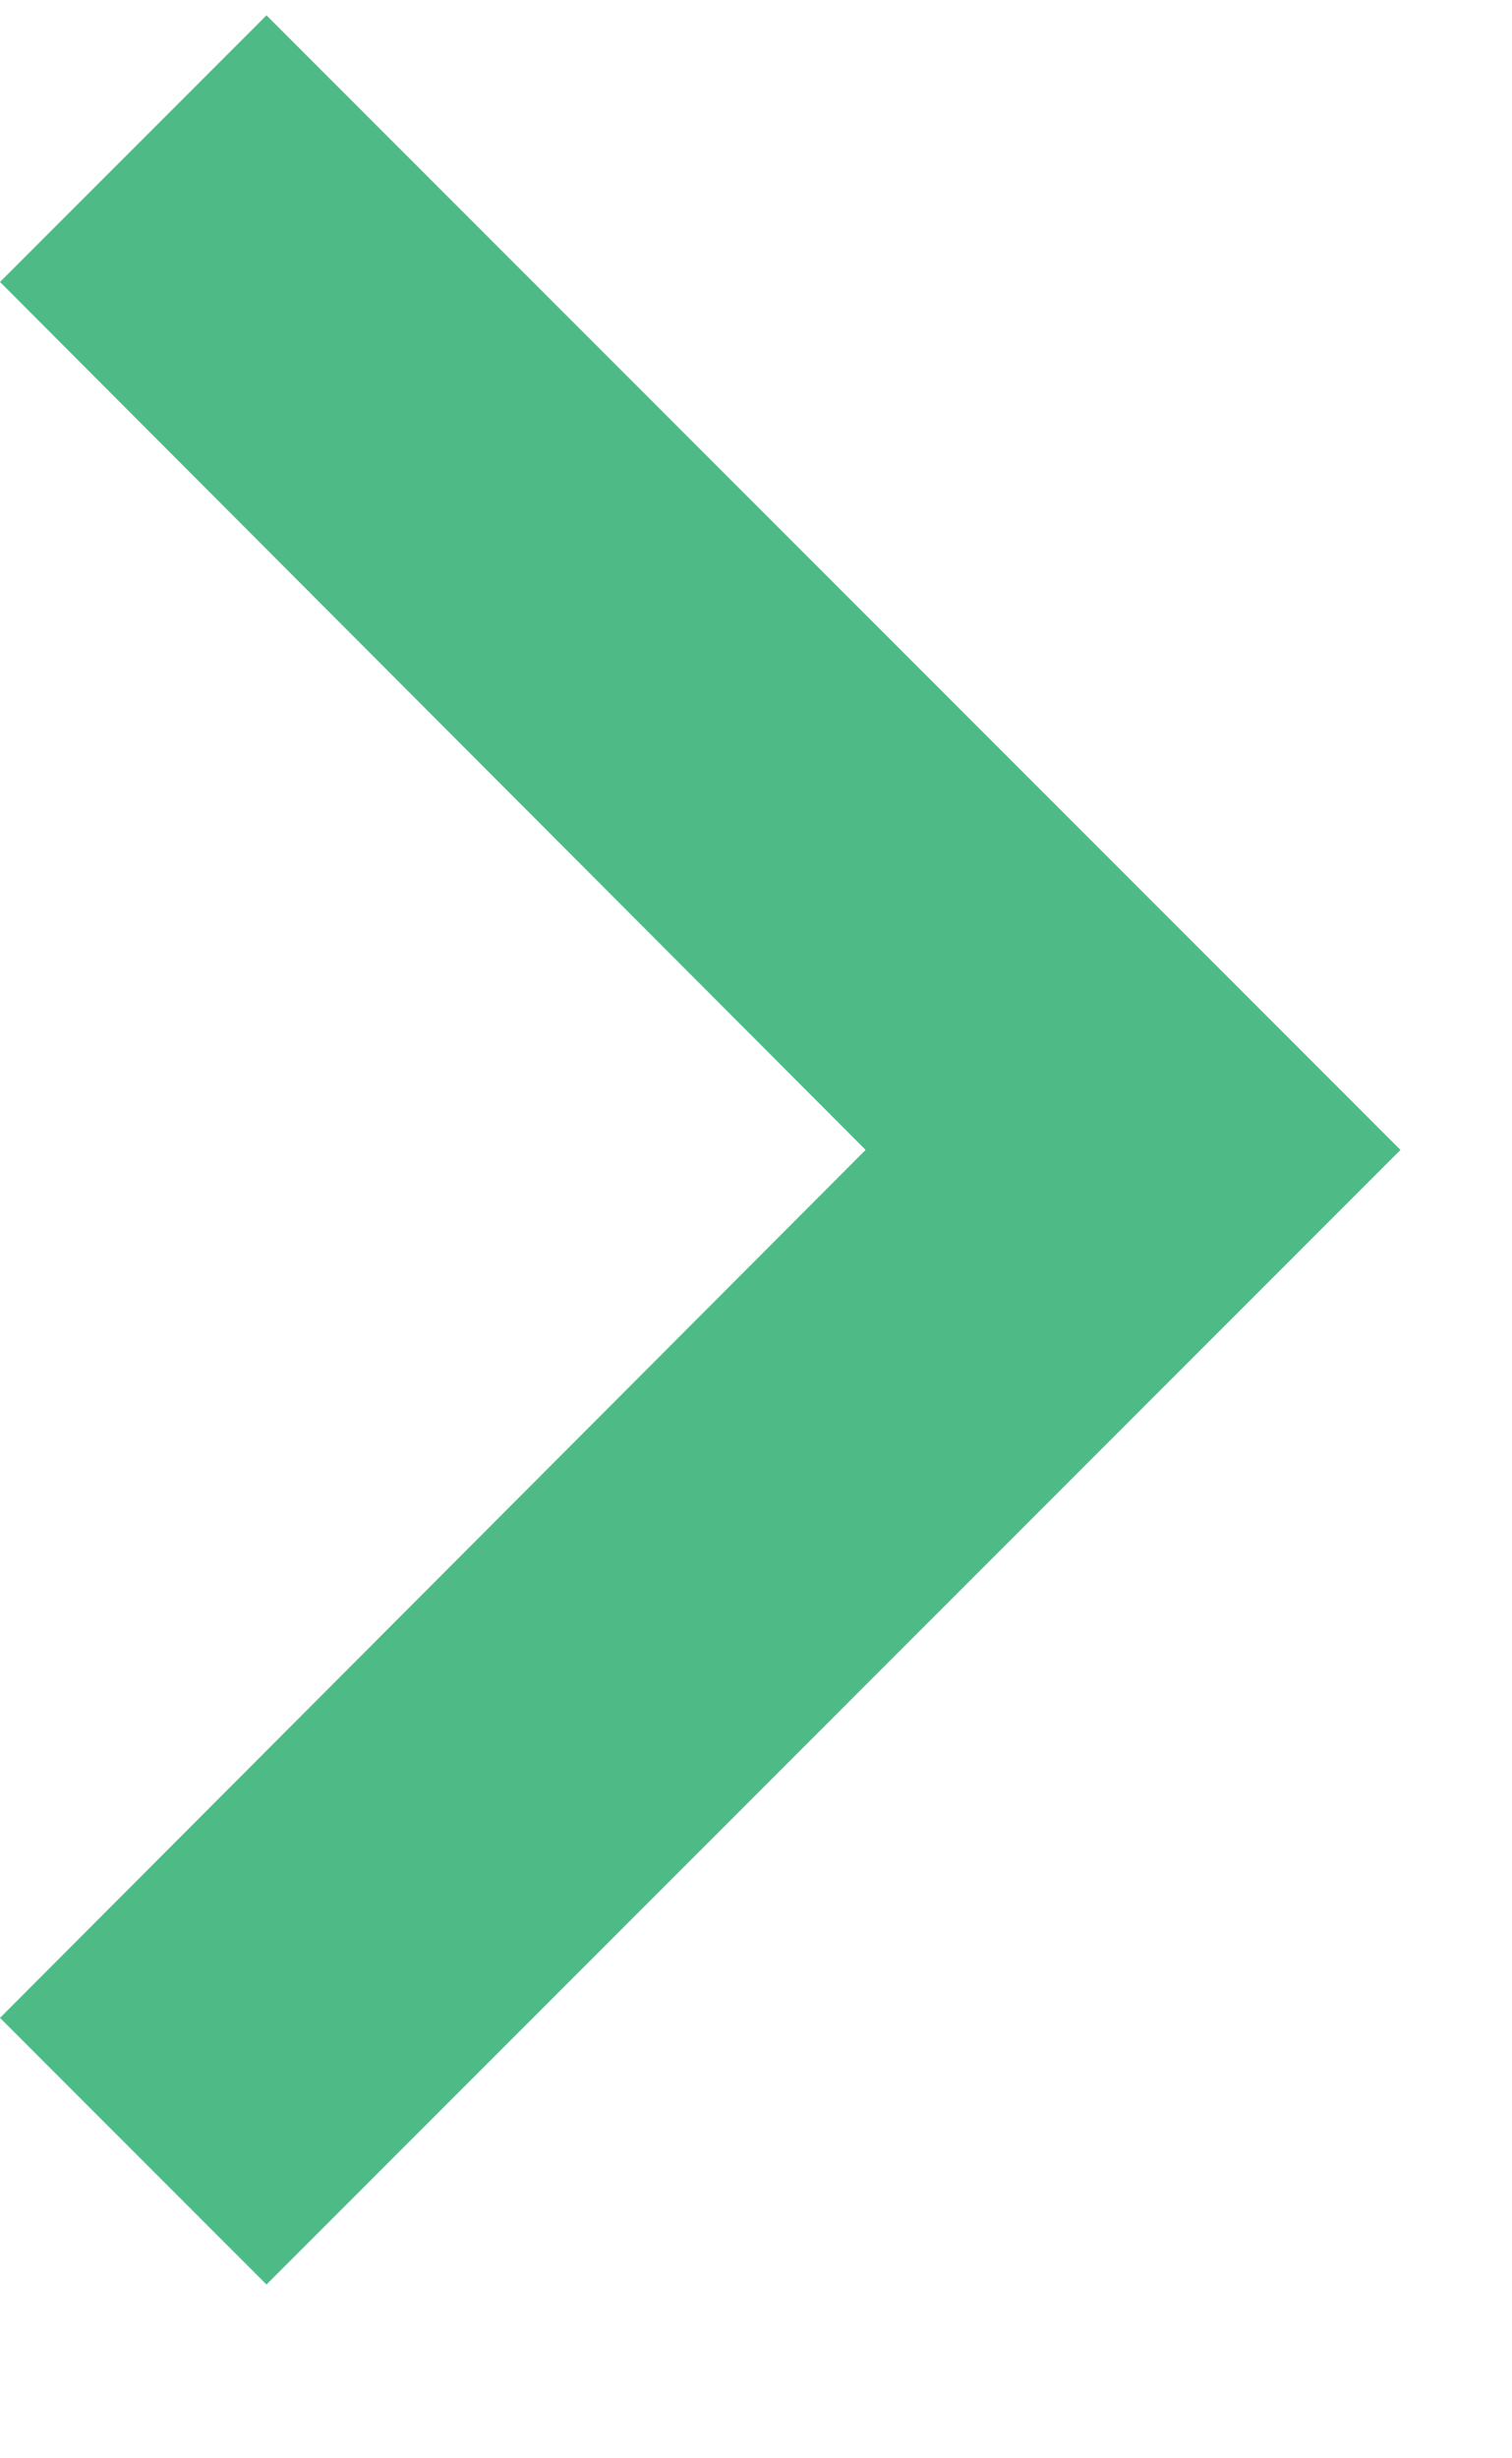 <svg width="8" height="13" viewBox="0 0 8 13" fill="none" xmlns="http://www.w3.org/2000/svg">
<path d="M0 10.671L4.58 6.081L0 1.491L1.41 0.081L7.41 6.081L1.41 12.081L0 10.671Z" fill="#4EBB87"/>
</svg>
